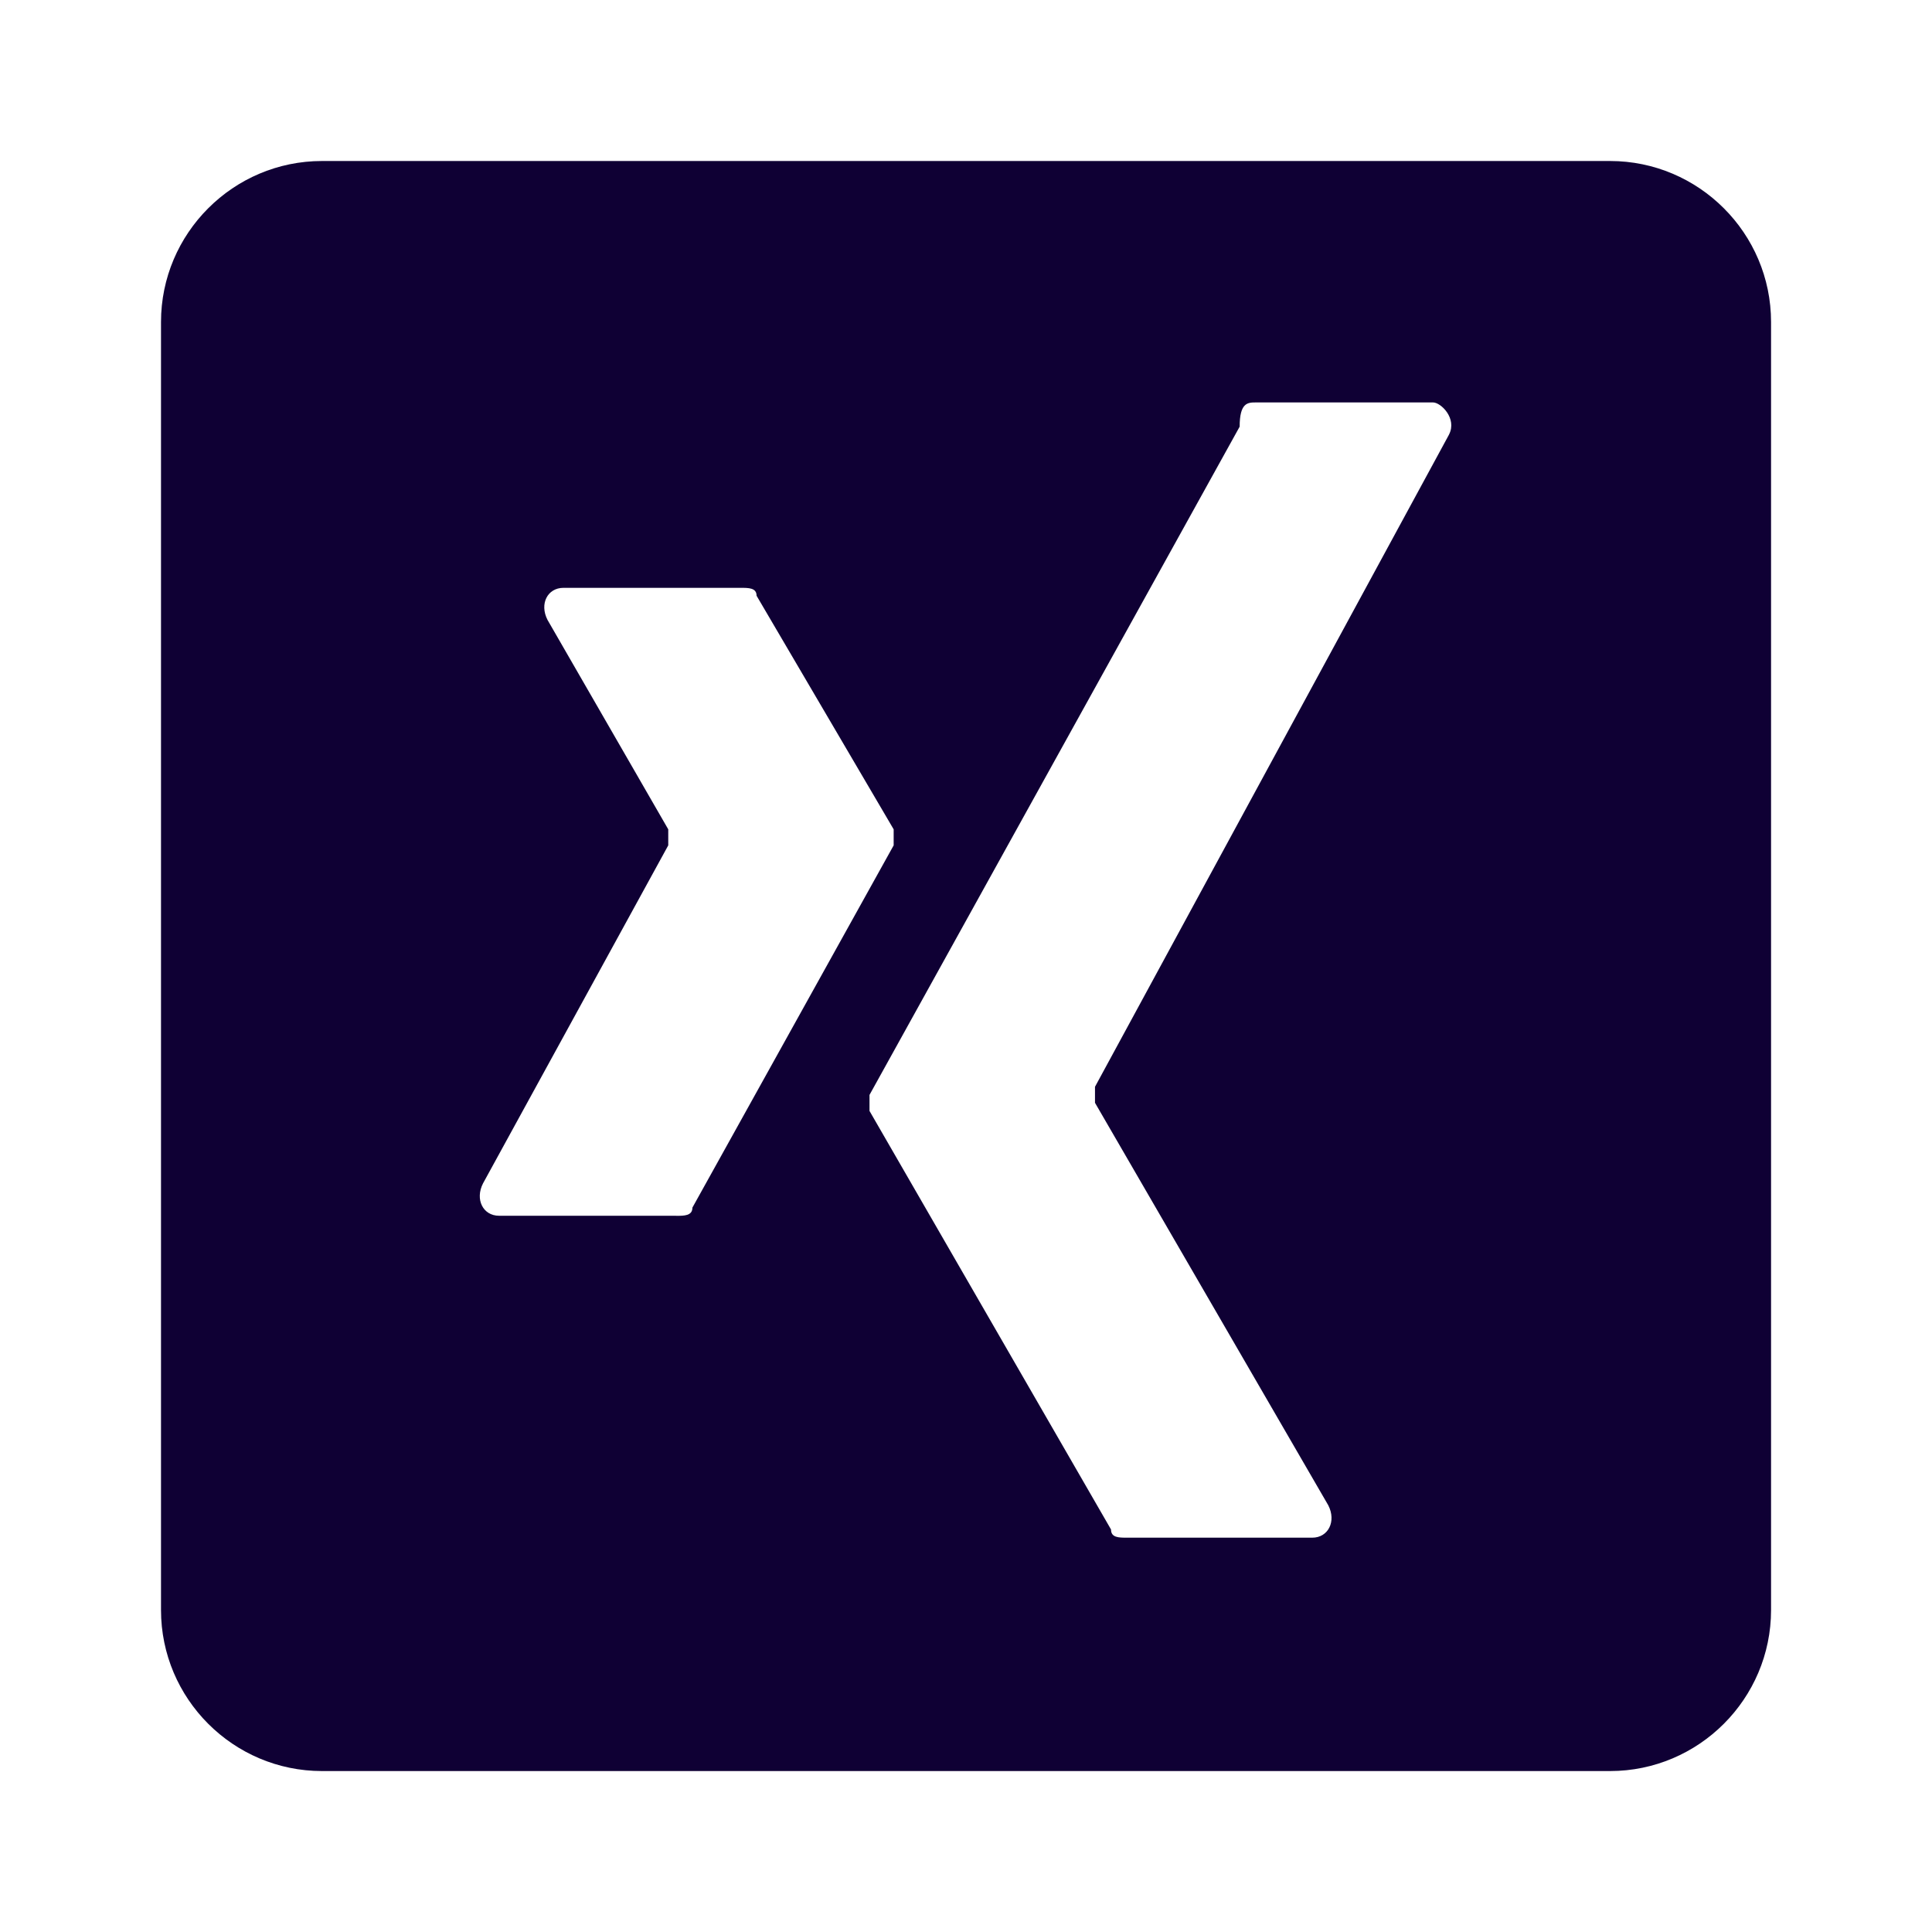 <svg xmlns="http://www.w3.org/2000/svg" xmlns:xlink="http://www.w3.org/1999/xlink" viewBox="0,0,256,256" width="48px" height="48px" fill-rule="nonzero"><g fill="#0f0034" fill-rule="nonzero" stroke="none" stroke-width="1" stroke-linecap="butt" stroke-linejoin="miter" stroke-miterlimit="10" stroke-dasharray="" stroke-dashoffset="0" font-family="none" font-weight="none" font-size="none" text-anchor="none" style="mix-blend-mode: normal"><g transform="scale(10.667,10.667)"><path d="M20,2h-16c-1.102,0 -2,0.898 -2,2v16c0,1.102 0.898,2 2,2h16c1.102,0 2,-0.898 2,-2v-16c0,-1.102 -0.898,-2 -2,-2zM8.398,15.102h-2.199c-0.199,0 -0.301,-0.203 -0.199,-0.402l2.301,-4.199c0,-0.102 0,-0.199 0,-0.199l-1.5,-2.602c-0.102,-0.199 0,-0.398 0.199,-0.398h2.199c0.102,0 0.199,0 0.199,0.098l1.703,2.902c0,0.098 0,0.199 0,0.199l-2.5,4.5c0,0.102 -0.102,0.102 -0.203,0.102zM18,5.398l-4.398,8.102c0,0.102 0,0.199 0,0.199l2.898,5c0.102,0.199 0,0.402 -0.199,0.402h-2.301c-0.102,0 -0.199,0 -0.199,-0.102l-3,-5.199c0,-0.102 0,-0.199 0,-0.199l4.598,-8.301c0,-0.301 0.102,-0.301 0.203,-0.301h2.199c0.098,0 0.301,0.199 0.199,0.398z"></path></g></g></svg>